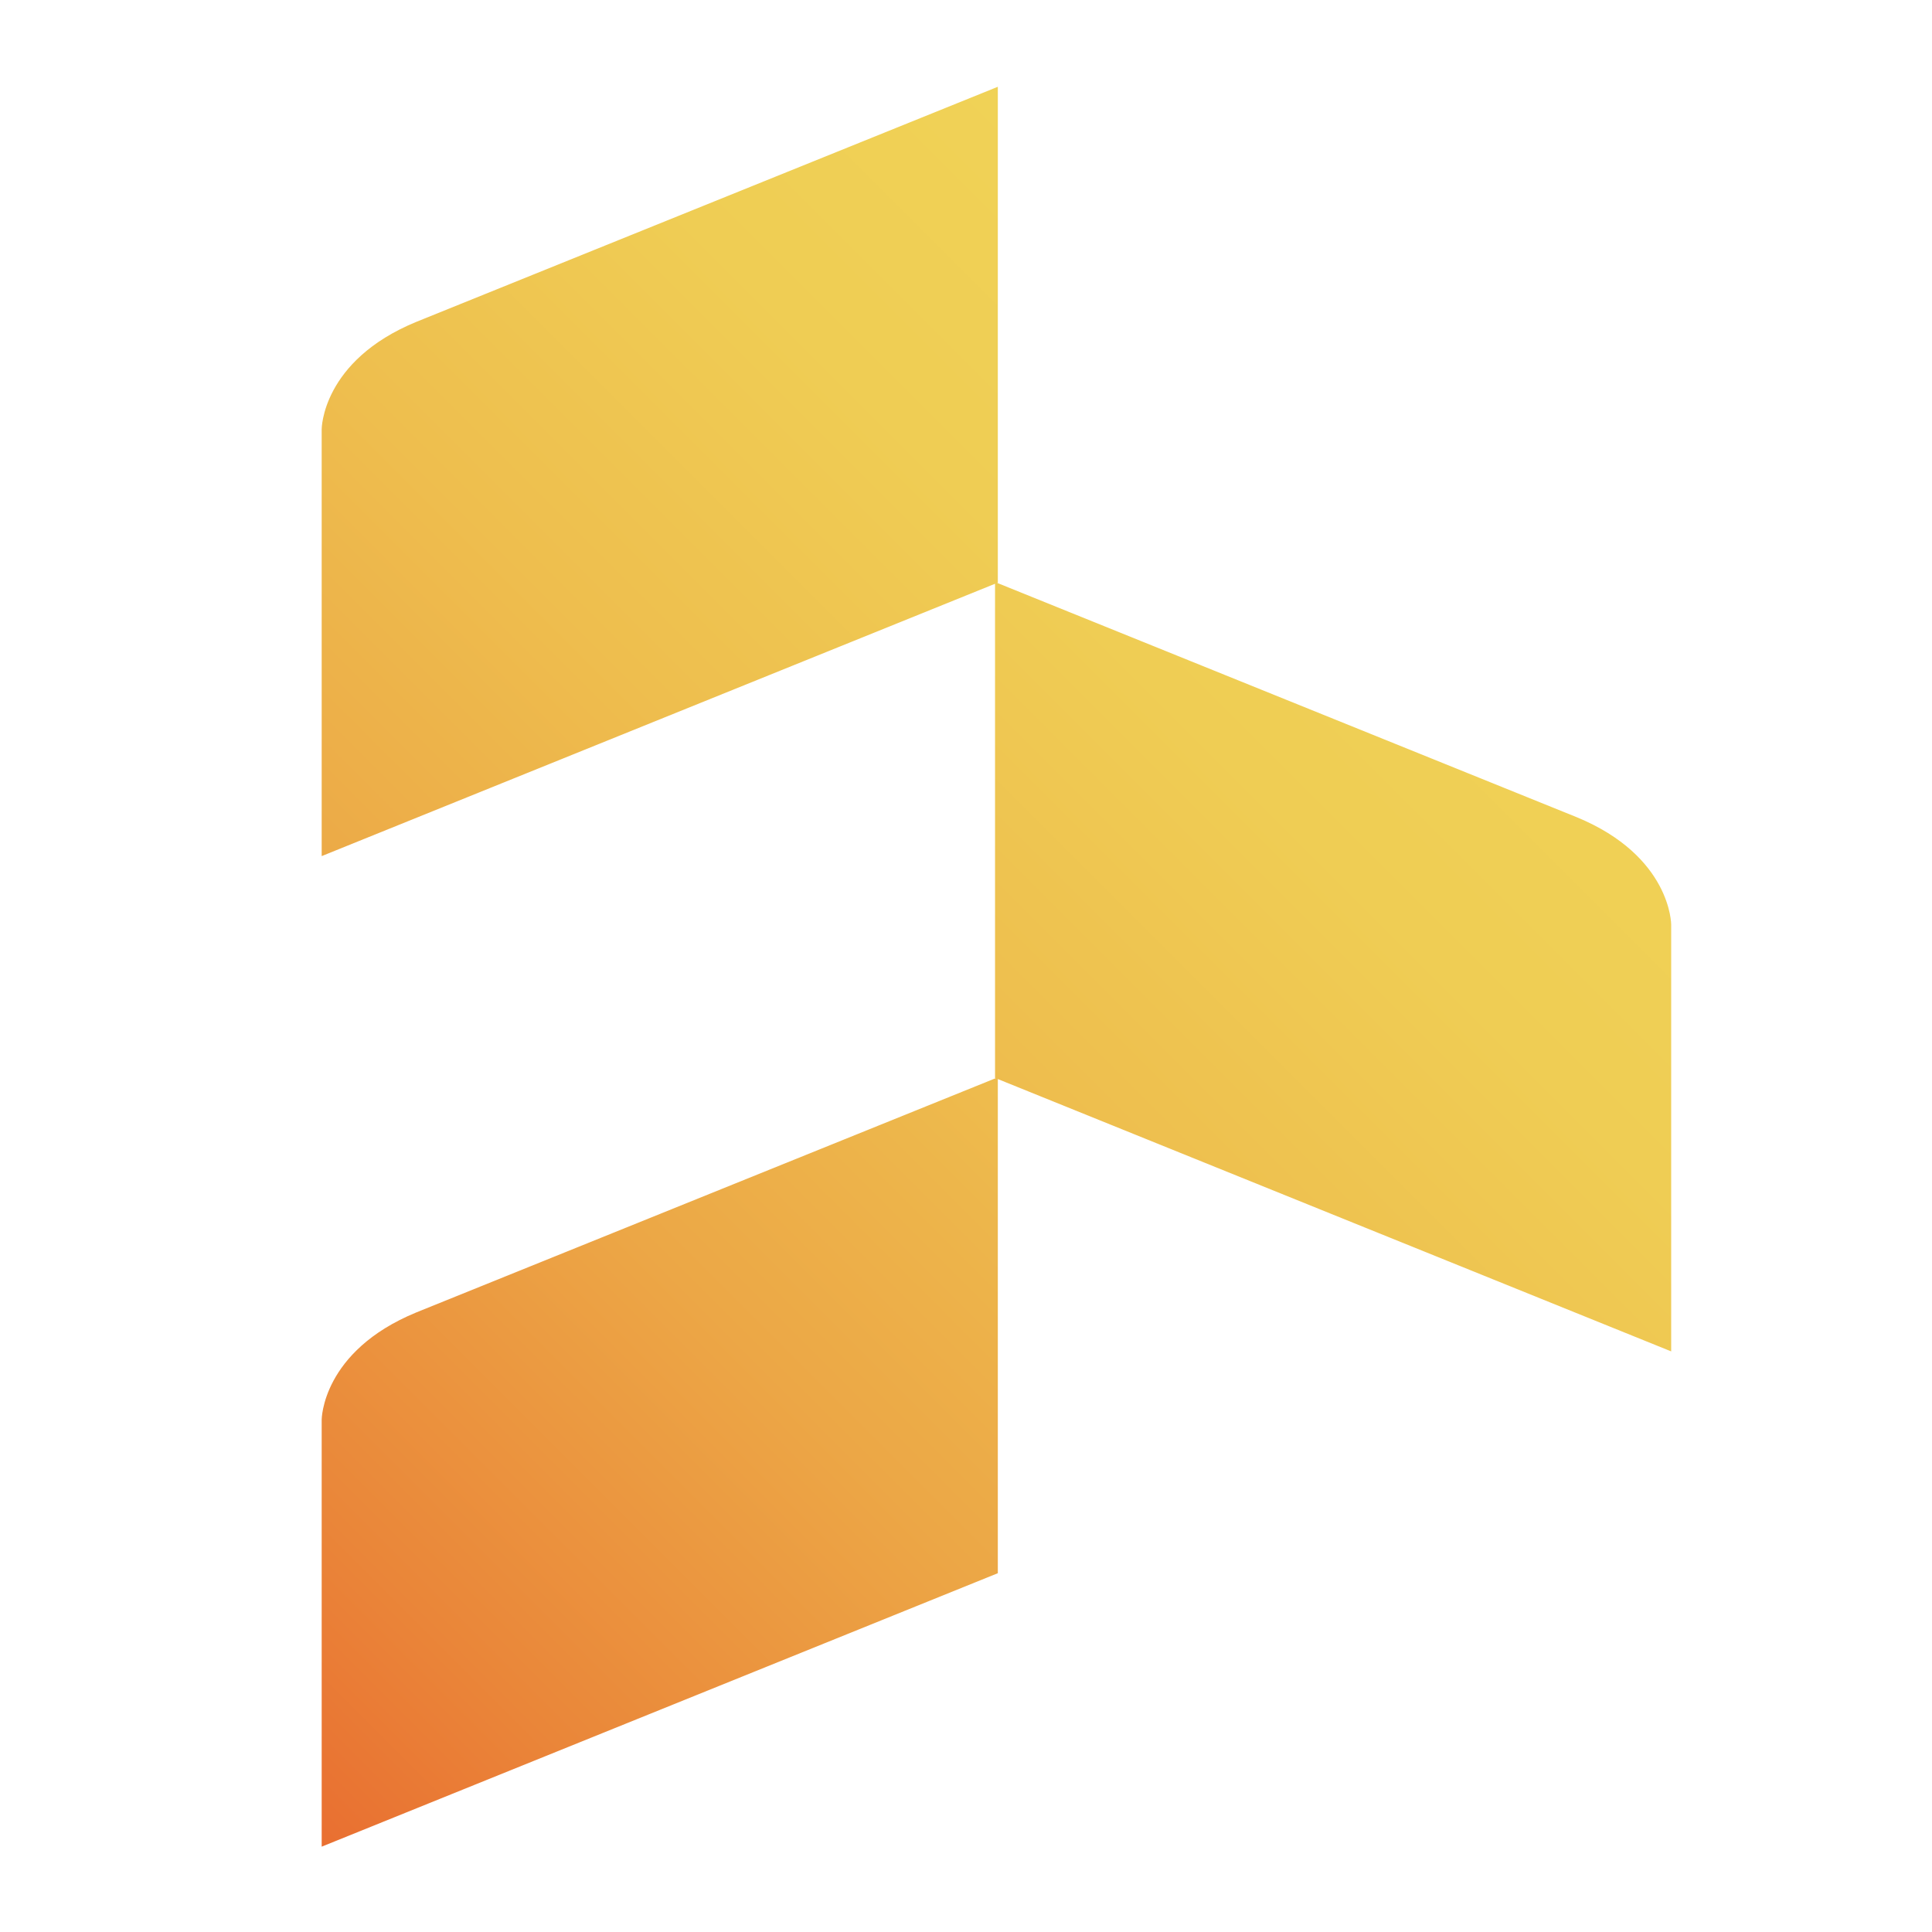 <?xml version="1.0" encoding="UTF-8"?><svg id="a" xmlns="http://www.w3.org/2000/svg" xmlns:xlink="http://www.w3.org/1999/xlink" viewBox="0 0 1000 1000"><defs><style>.c{fill:url(#b);}</style><linearGradient id="b" x1="89.15" y1="878.48" x2="719.59" y2="248.04" gradientTransform="matrix(1, 0, 0, 1, 0, 0)" gradientUnits="userSpaceOnUse"><stop offset="0" stop-color="#e96f31"/><stop offset=".14" stop-color="#ea8639"/><stop offset=".38" stop-color="#eca746"/><stop offset=".61" stop-color="#eebe4e"/><stop offset=".82" stop-color="#efcd54"/><stop offset="1" stop-color="#f0d256"/></linearGradient></defs><path class="c" d="M865,478.51s0-35.39-48.97-55.56l-299.9-121.24,.34-.14V44.92L215.47,166.6c-48.97,20.16-48.97,55.56-48.97,55.56v220.96l348.53-140.96v255.77l.34,.14-299.9,121.24c-48.97,20.16-48.97,55.56-48.97,55.56v220.96l349.97-141.54v-255.77l348.53,140.96v-220.96Z"/></svg>